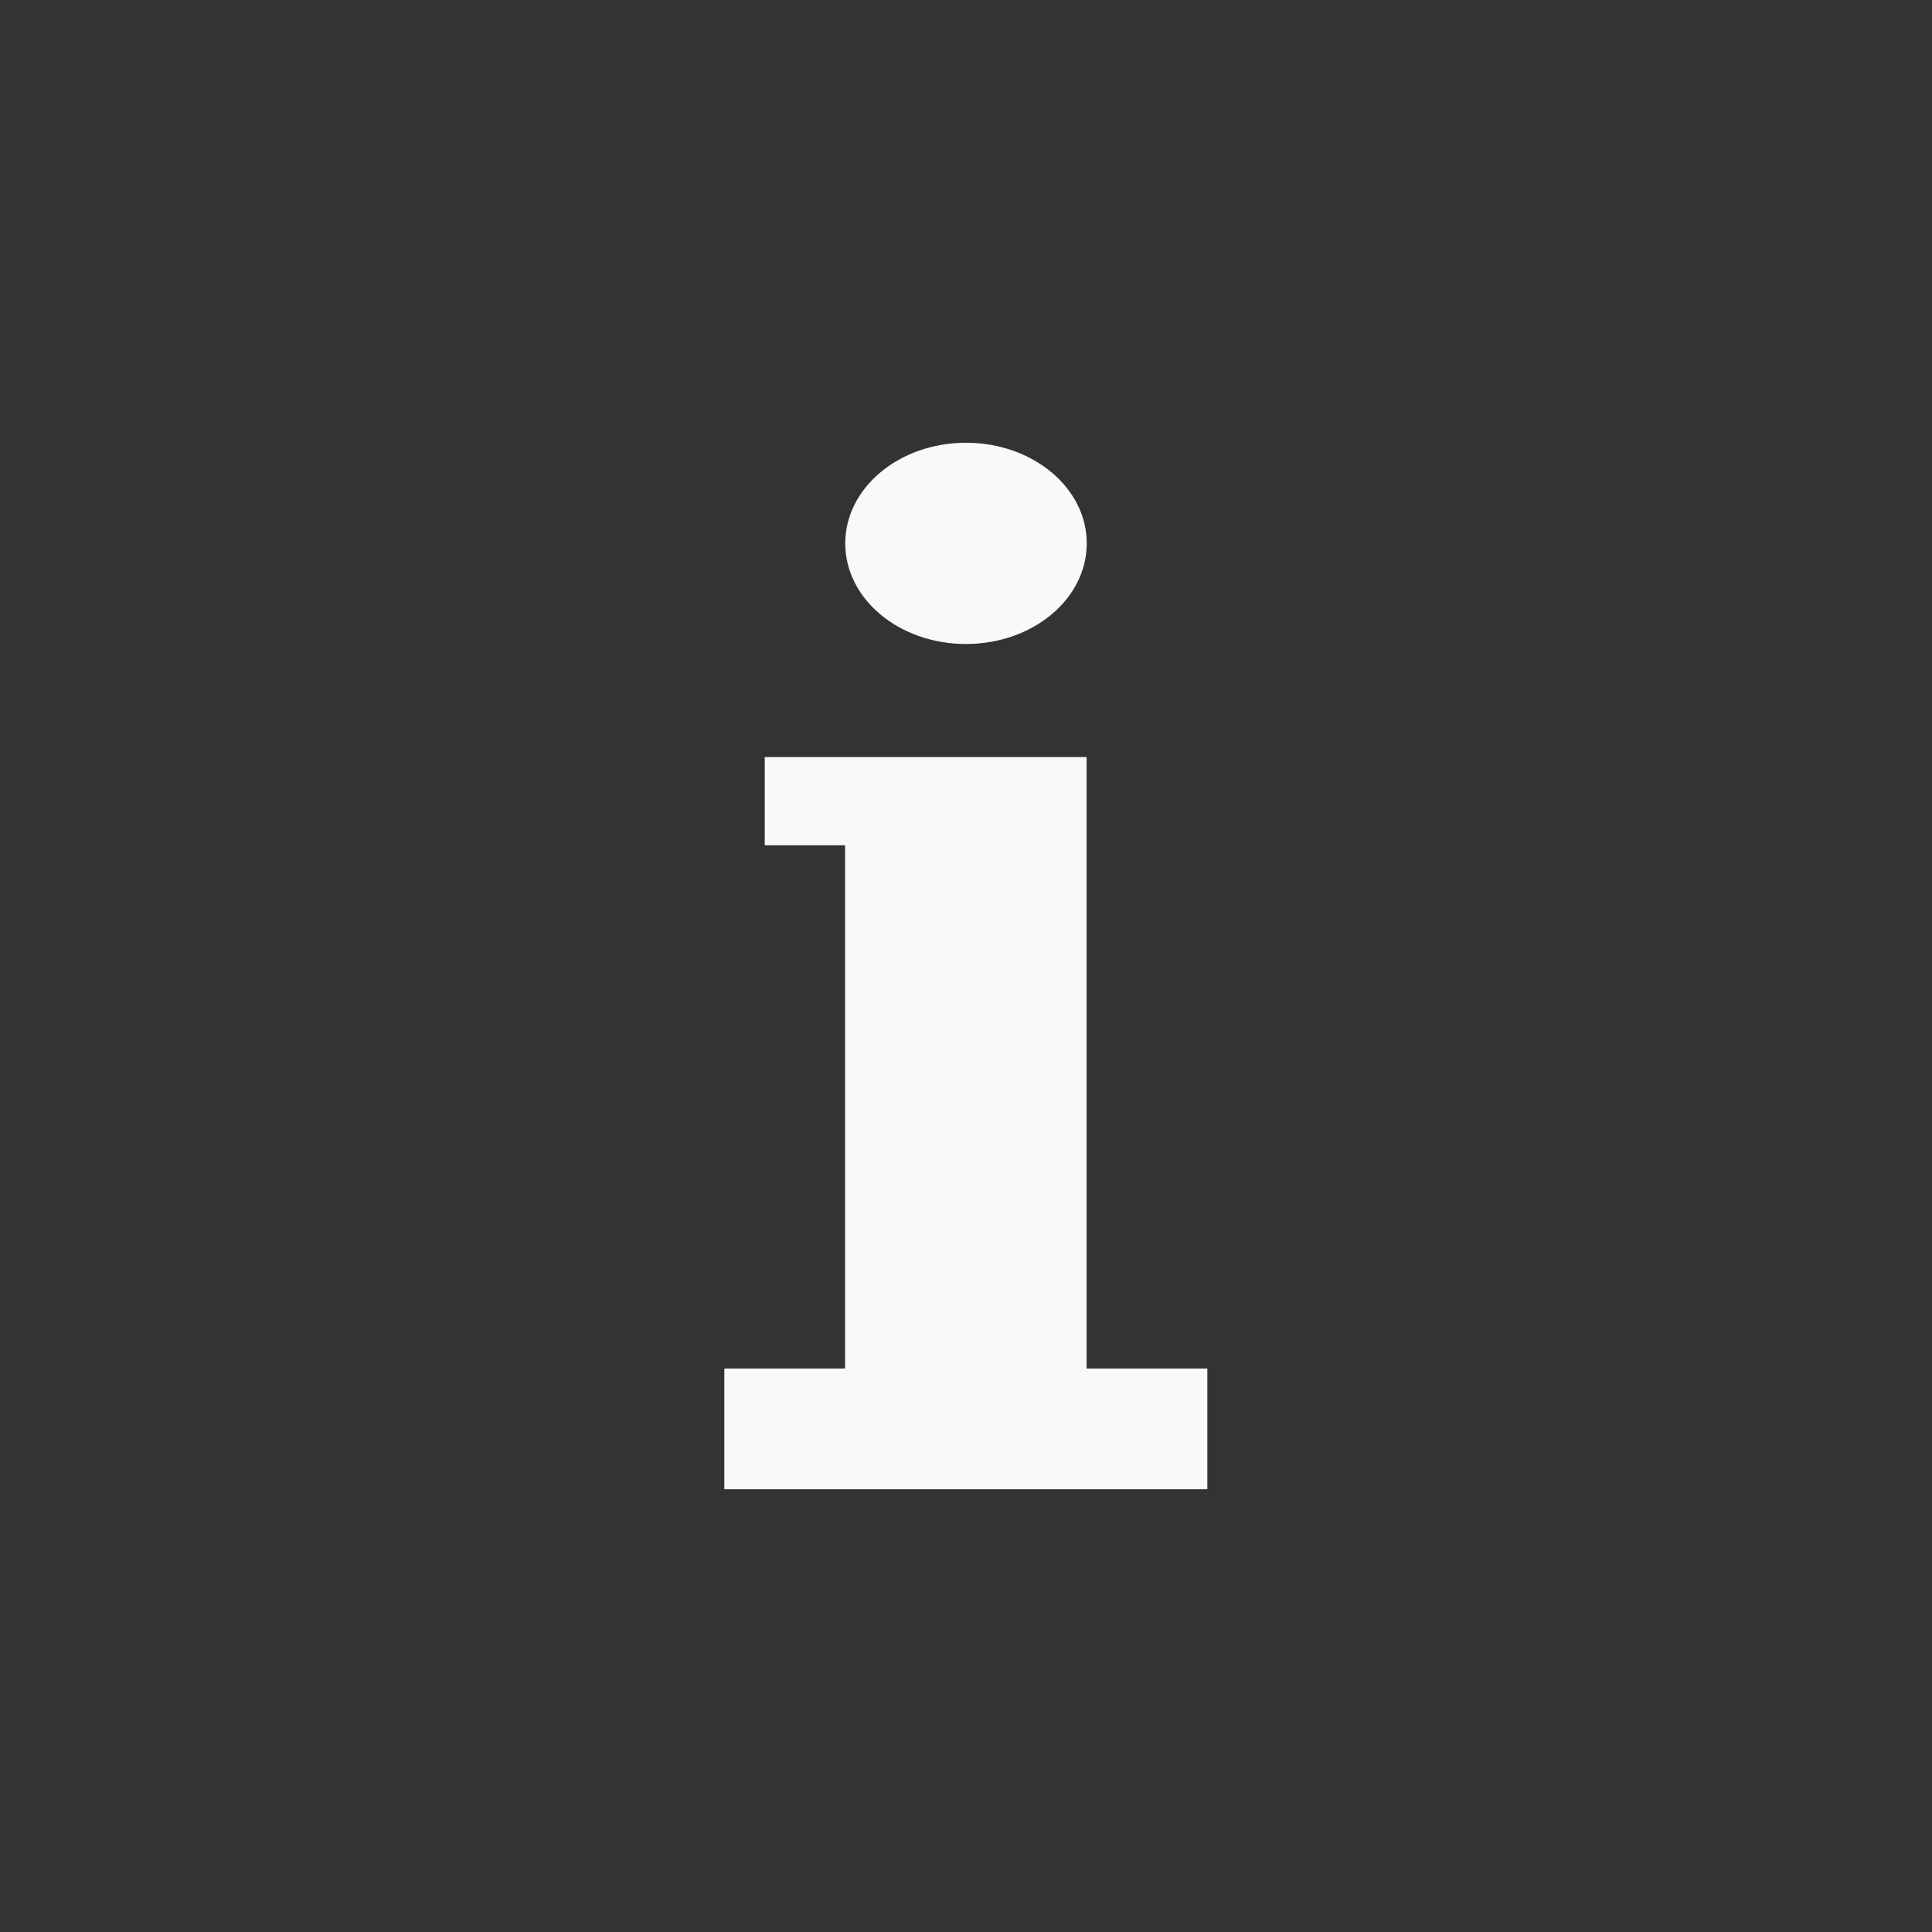 <!-- color: #0071bb -->
<svg xmlns="http://www.w3.org/2000/svg" xmlns:xlink="http://www.w3.org/1999/xlink" width="48px" height="48px" viewBox="0 0 48 48" version="1.1">
<rect x="0" y="0" width="48" height="48" fill="#333333" stroke="none"/>
<g id="surface1">
<path style=" stroke:none;fill-rule:nonzero;fill:rgb(97.647%,97.647%,97.647%);fill-opacity:1;" d="M 19 18.809 L 19 21 L 20.996 21 L 20.996 34 L 17.996 34 L 17.996 37 L 29.996 37 L 29.996 34 L 26.996 34 L 26.996 18.809 M 19 18.809 "/>
<path style=" stroke:none;fill-rule:nonzero;fill:rgb(97.647%,97.647%,97.647%);fill-opacity:1;" d="M 27 13.5 C 27 14.883 25.656 16 24 16 C 22.34 16 21 14.883 21 13.5 C 21 12.117 22.344 11 24 11 C 25.656 11 27 12.117 27 13.5 M 27 13.5 "/>
</g>
</svg>
